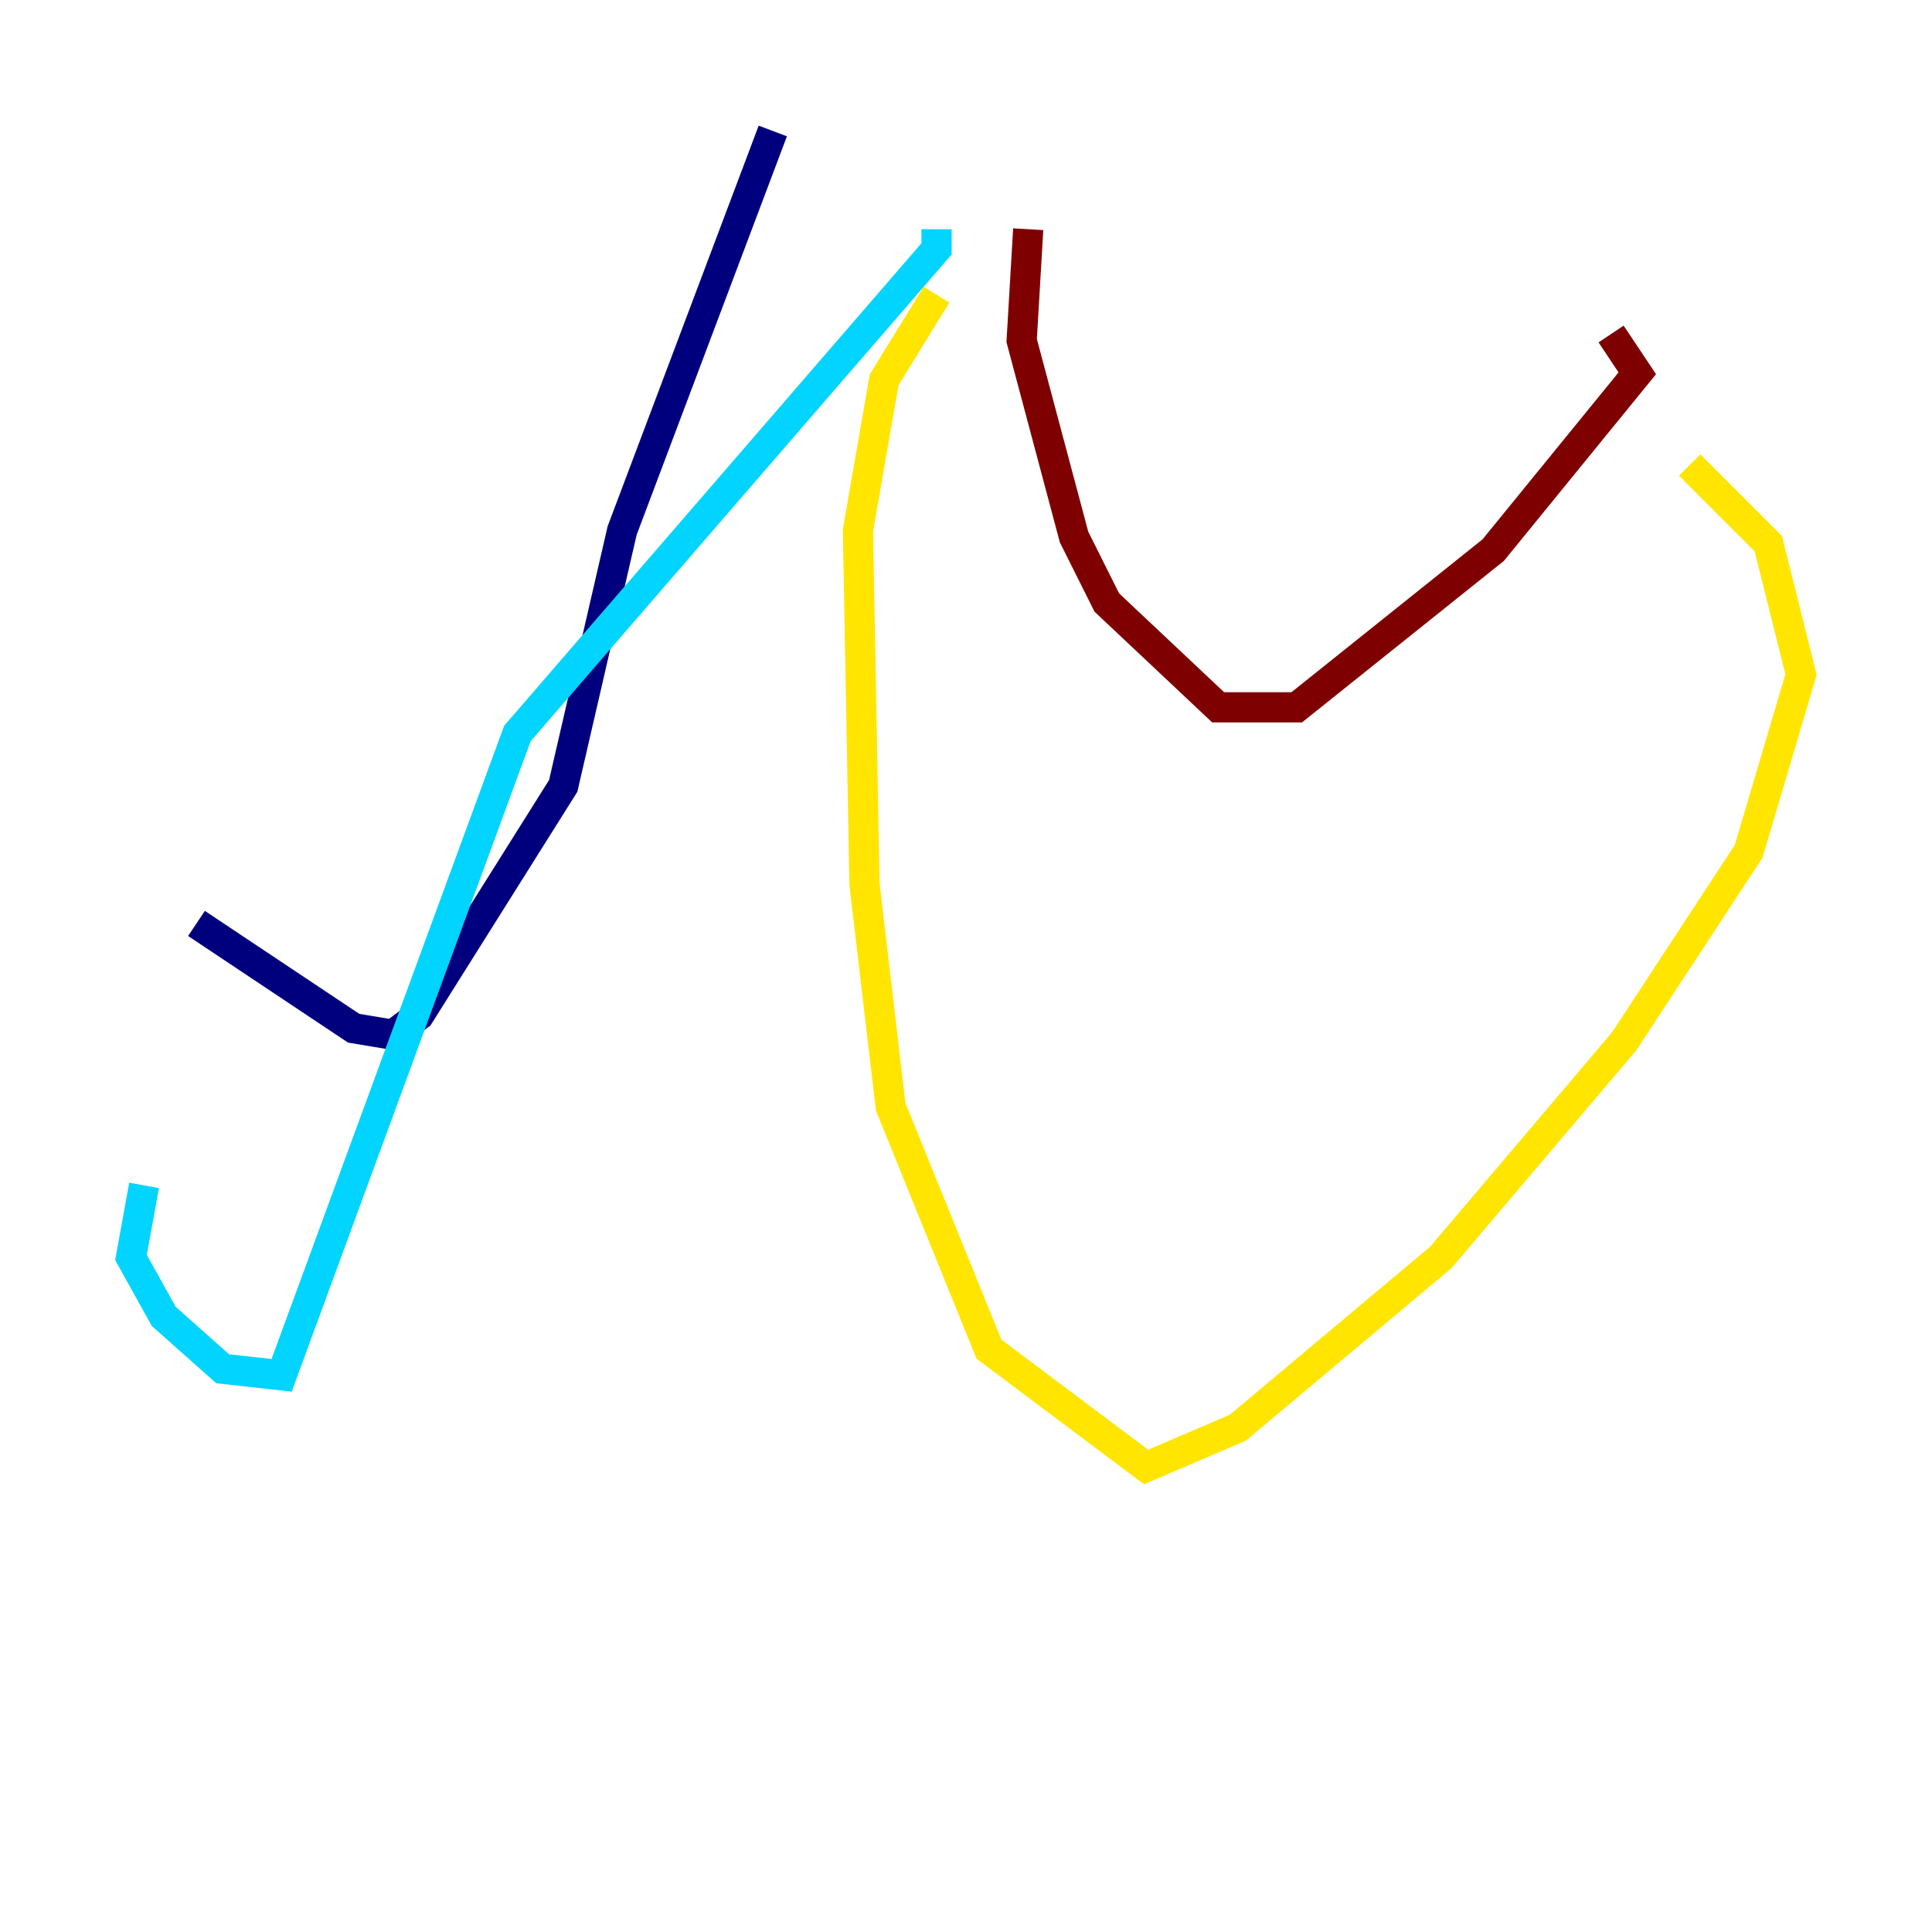 <?xml version="1.0" encoding="utf-8" ?>
<svg baseProfile="tiny" height="128" version="1.2" viewBox="0,0,128,128" width="128" xmlns="http://www.w3.org/2000/svg" xmlns:ev="http://www.w3.org/2001/xml-events" xmlns:xlink="http://www.w3.org/1999/xlink"><defs /><polyline fill="none" points="51.2,8.678 41.22,35.146 37.315,52.068 27.77,67.254 26.034,68.556 23.43,68.122 13.017,61.18" stroke="#00007f" stroke-width="2" /><polyline fill="none" points="62.047,15.186 62.047,16.488 34.278,48.597 18.658,91.119 14.752,90.685 10.848,87.214 8.678,83.308 9.546,78.536" stroke="#00d4ff" stroke-width="2" /><polyline fill="none" points="62.047,19.525 58.576,25.166 56.841,35.146 57.275,58.576 59.01,73.329 65.519,89.383 75.932,97.193 82.007,94.59 95.458,83.308 107.607,68.99 115.851,56.407 119.322,44.691 117.153,36.014 111.946,30.807" stroke="#ffe500" stroke-width="2" /><polyline fill="none" points="68.122,15.186 67.688,22.563 71.159,35.58 73.329,39.919 80.705,46.861 85.912,46.861 98.929,36.447 108.475,24.732 106.739,22.129" stroke="#7f0000" stroke-width="2" /></svg>